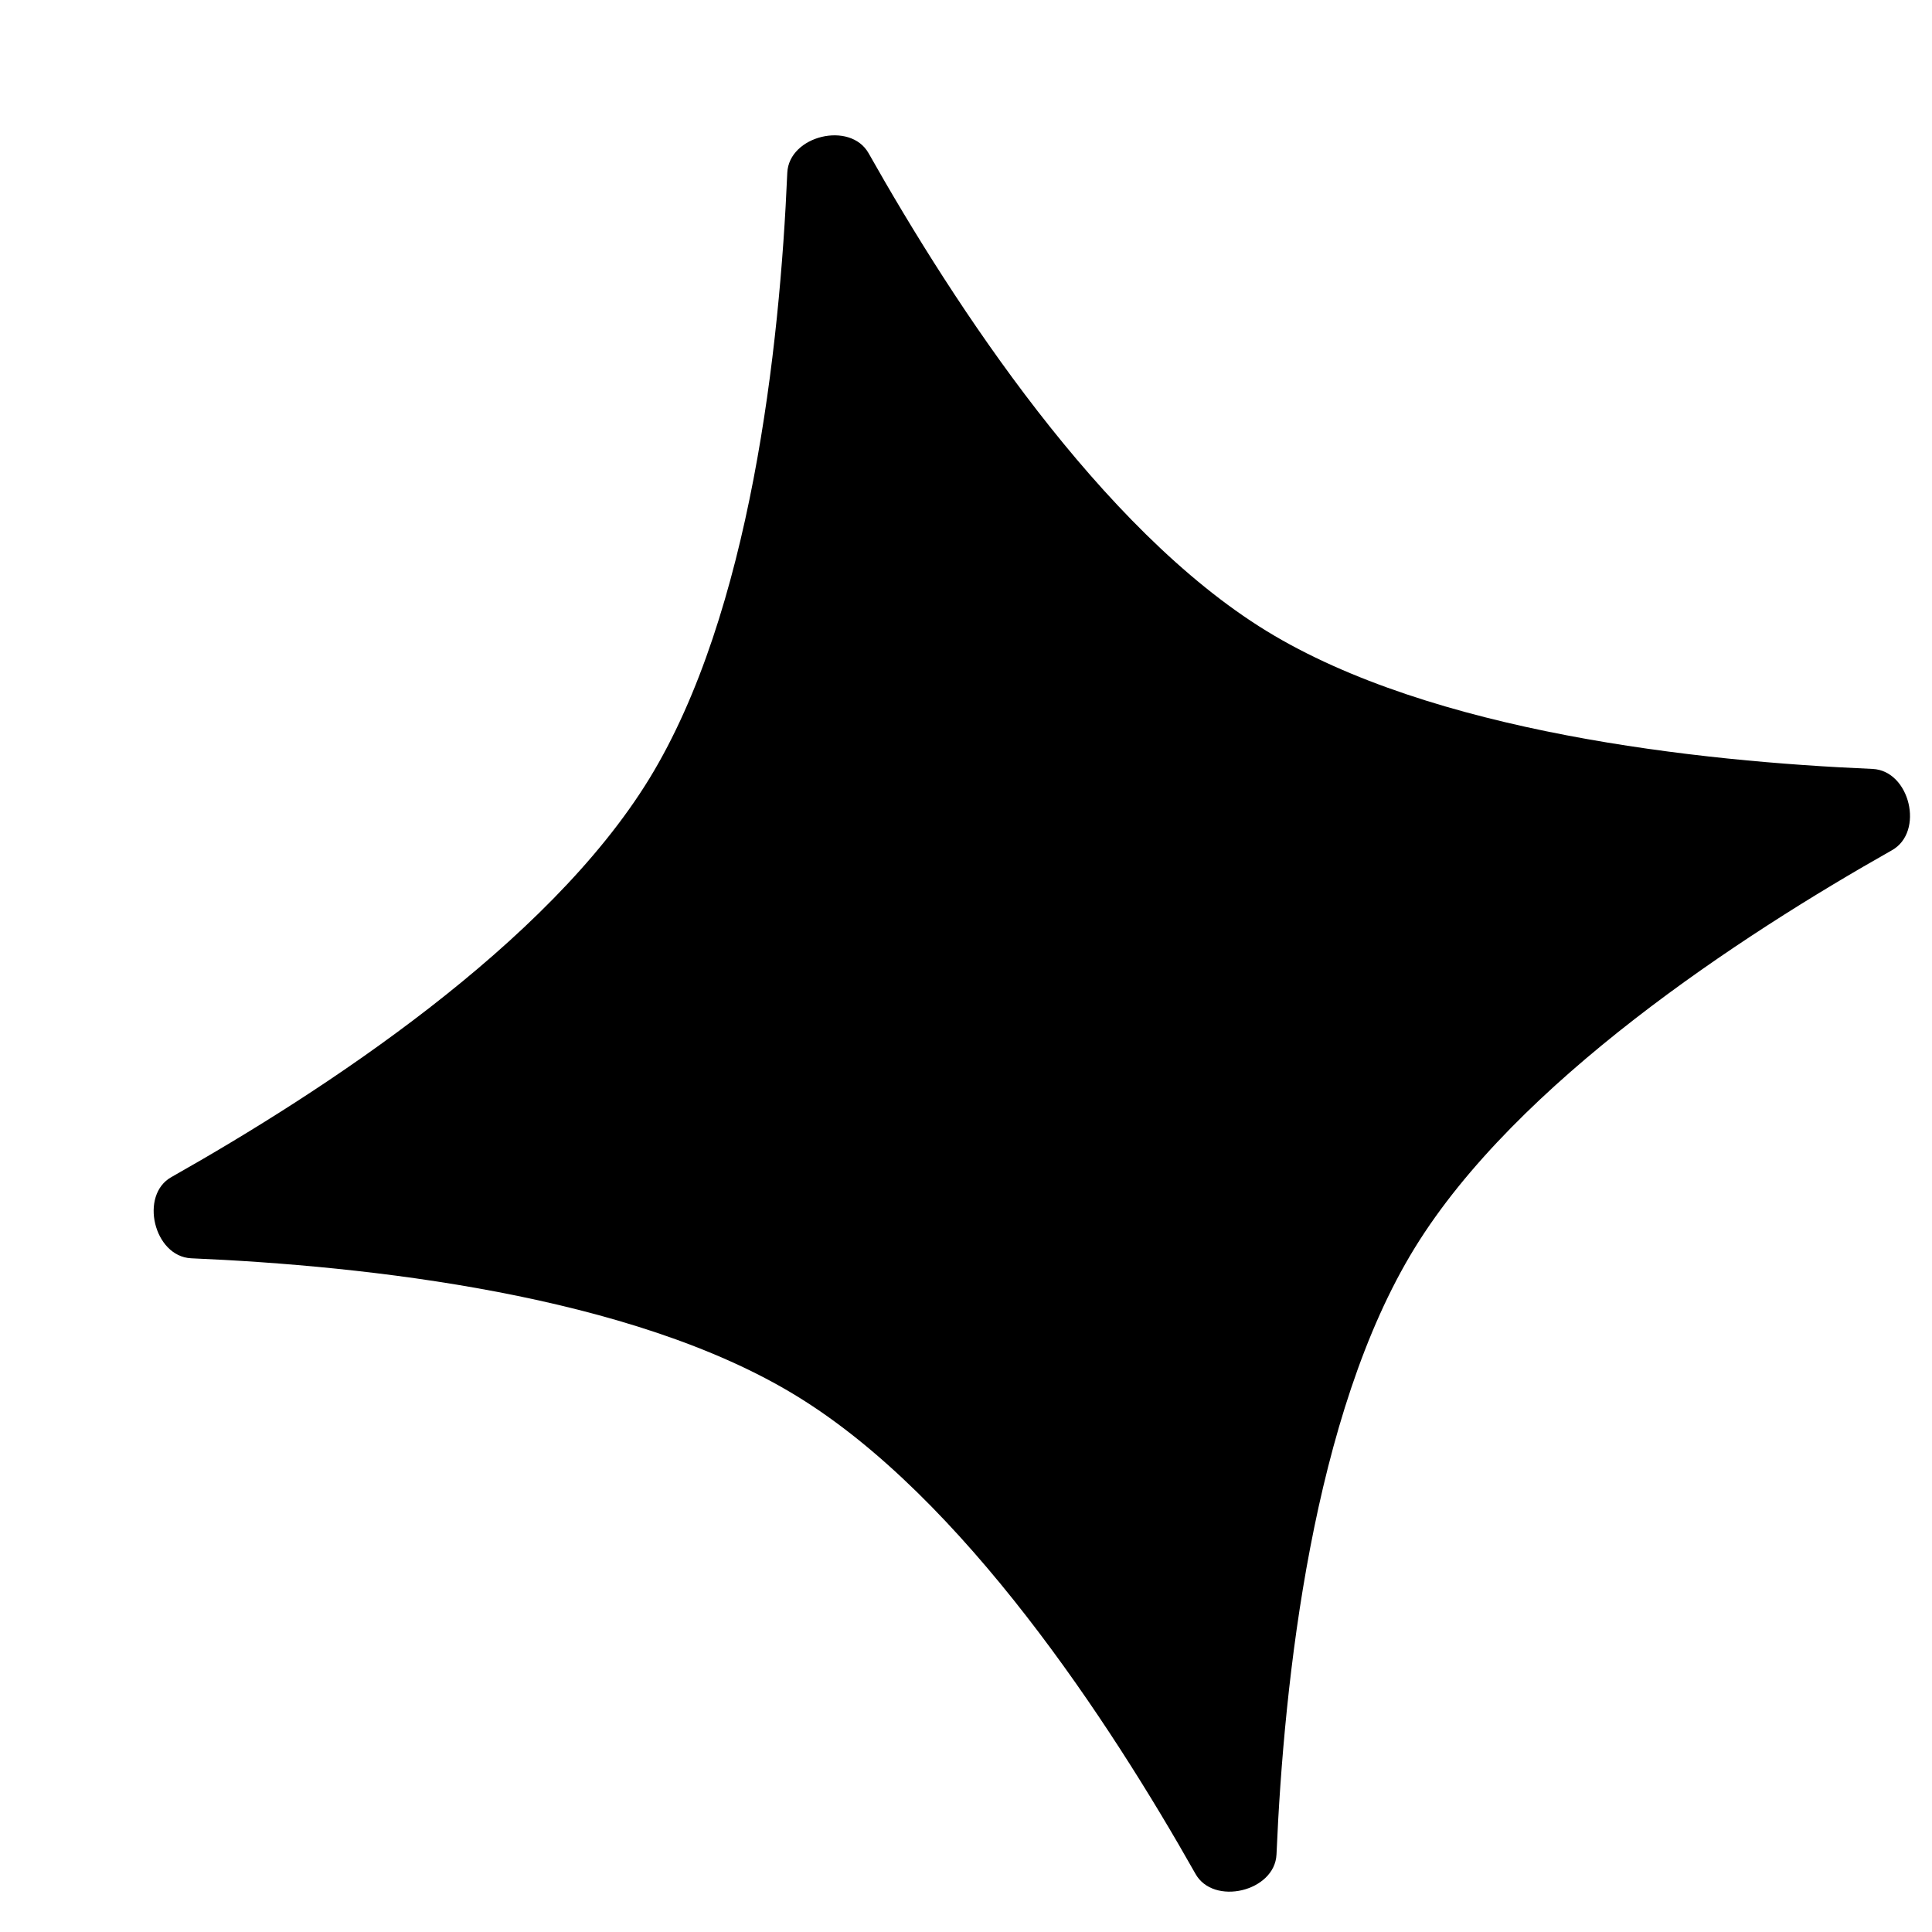 <svg xmlns="http://www.w3.org/2000/svg" xmlns:xlink="http://www.w3.org/1999/xlink" viewBox="0 0 14 14"><path d="M 5.705 1.252 C 5.717 0.983 6.161 0.875 6.294 1.11 C 6.916 2.213 7.975 3.834 9.177 4.572 C 10.378 5.308 12.305 5.518 13.57 5.572 C 13.84 5.585 13.946 6.028 13.71 6.161 C 12.607 6.784 10.989 7.843 10.251 9.044 C 9.513 10.245 9.304 12.173 9.25 13.438 C 9.238 13.707 8.792 13.813 8.662 13.577 C 8.039 12.474 6.98 10.856 5.776 10.118 C 4.575 9.38 2.648 9.172 1.385 9.118 C 1.115 9.105 1.008 8.659 1.243 8.529 C 2.346 7.906 3.967 6.847 4.705 5.643 C 5.44 4.442 5.651 2.515 5.705 1.252 Z" fill="rgb(0, 0, 0)"></path></svg>